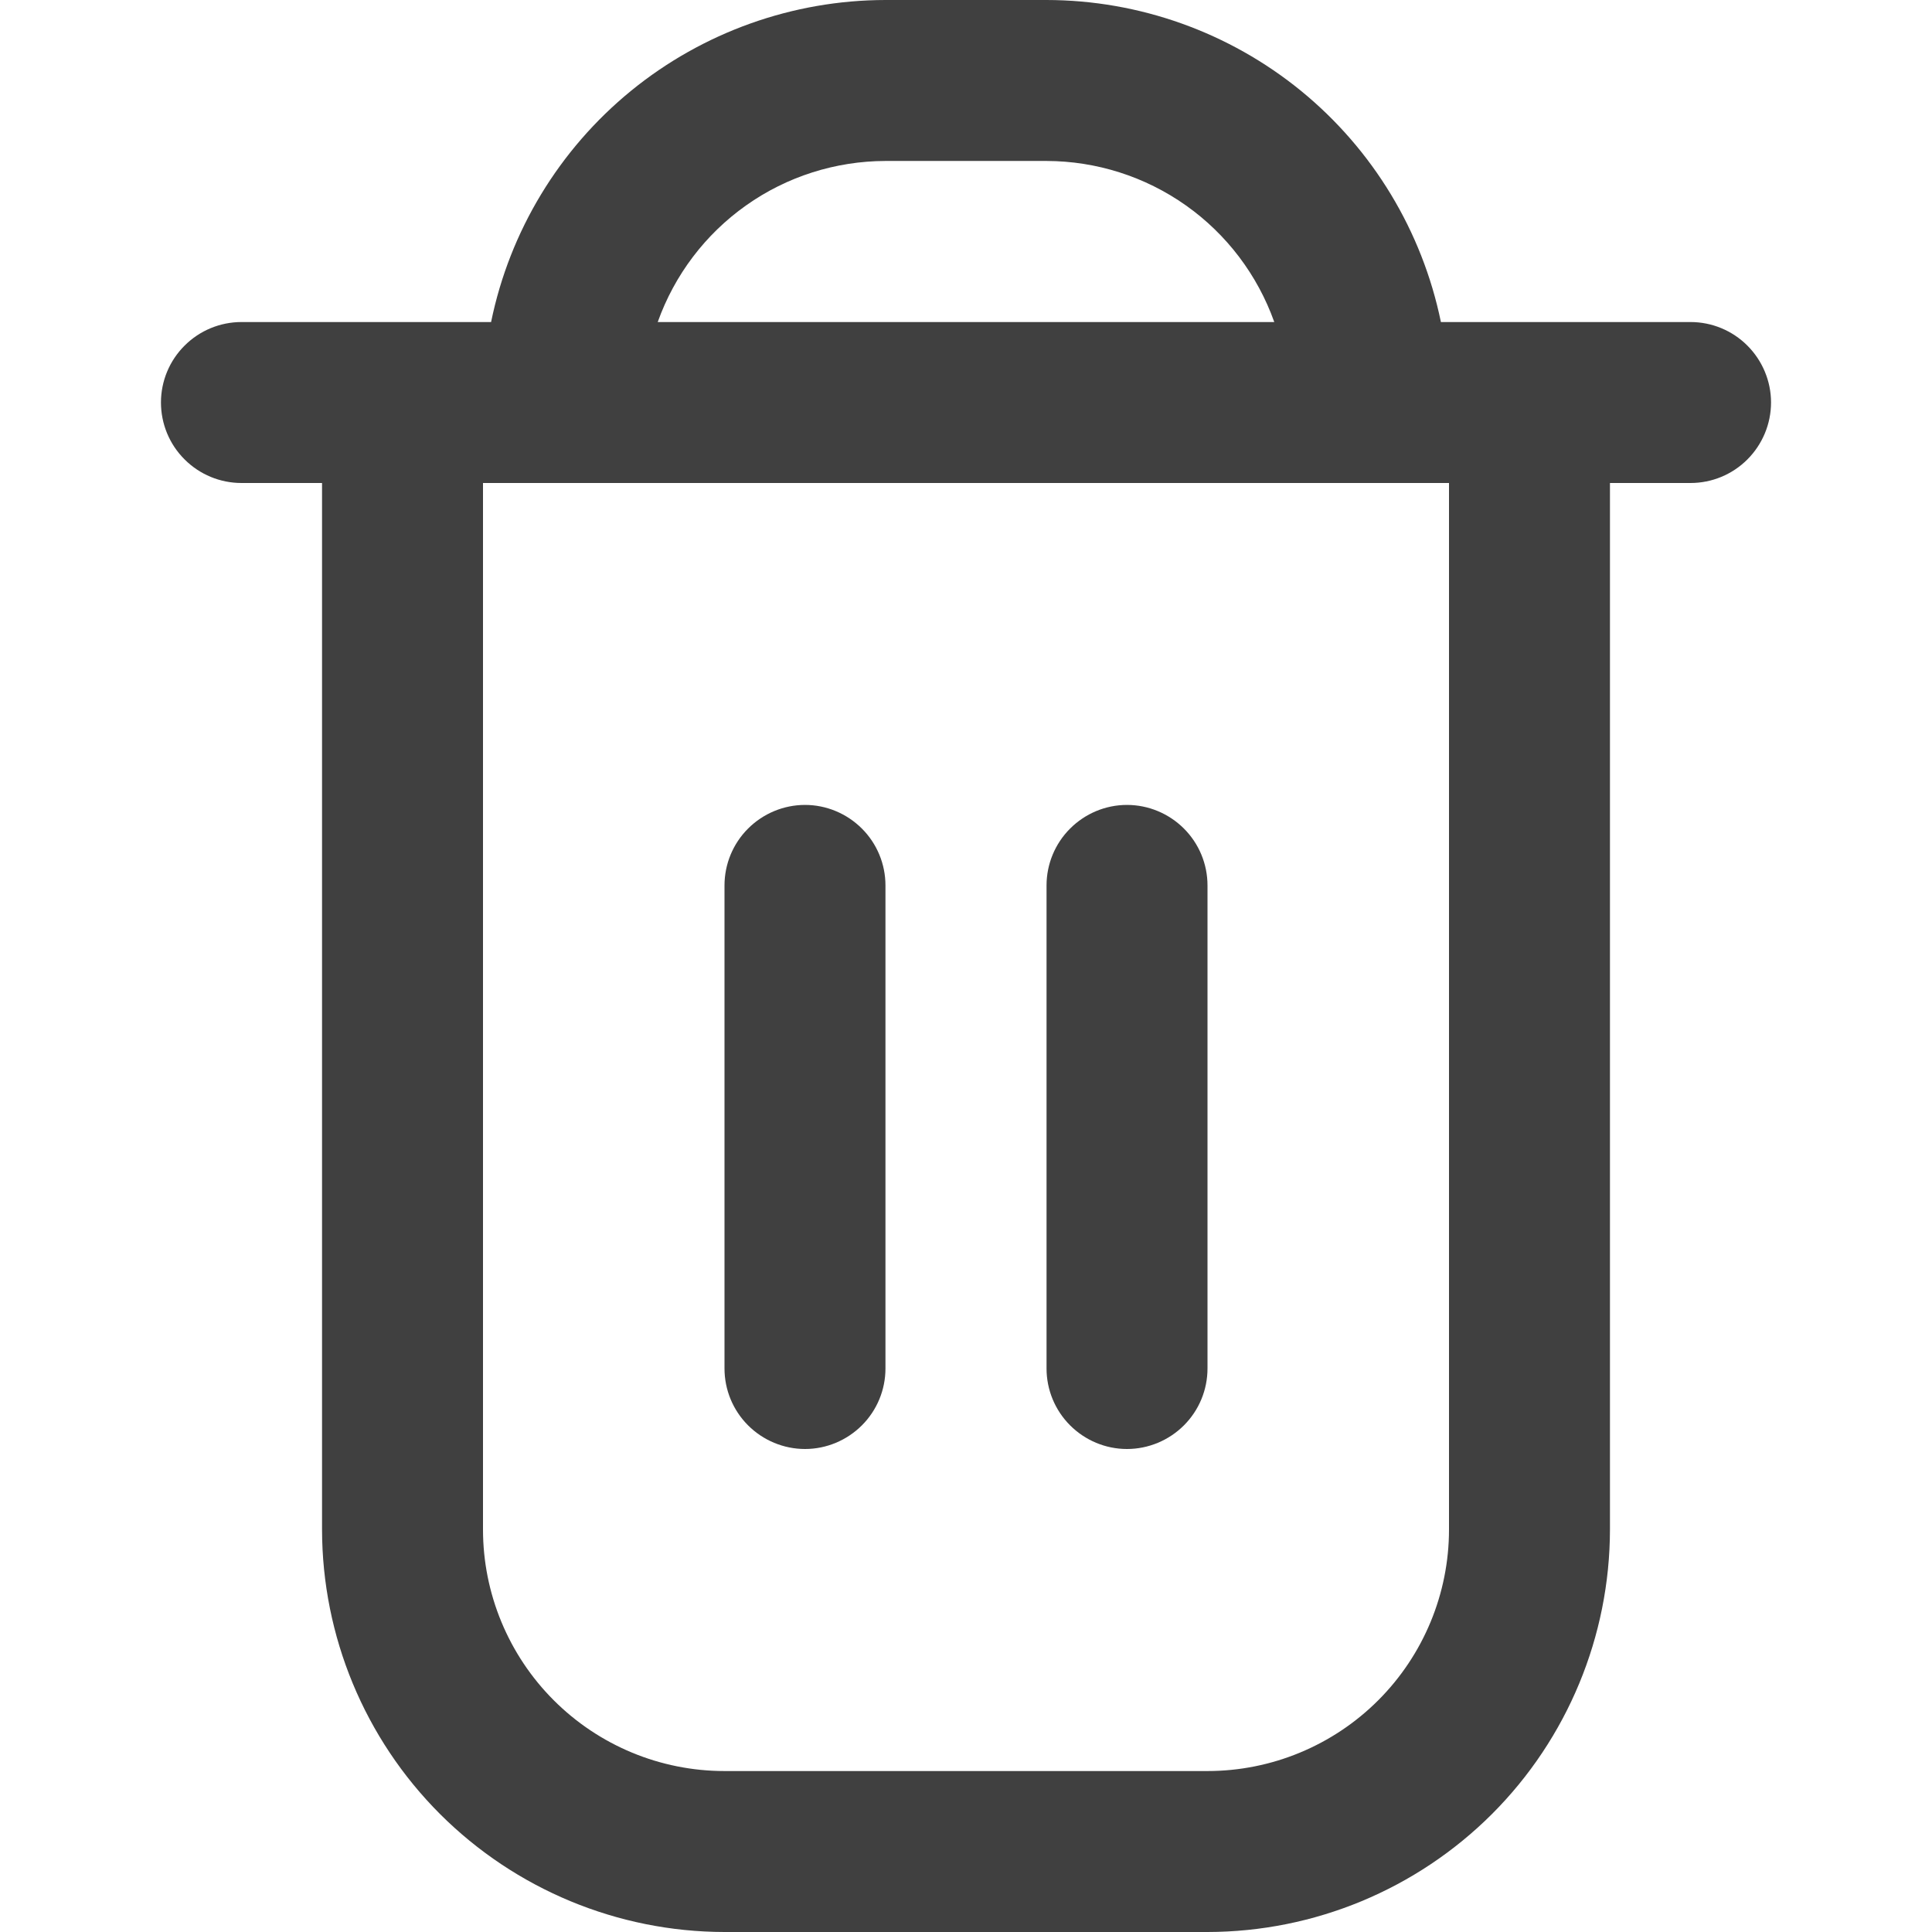 <svg width="16" height="16" viewBox="0 0 16 16" fill="none" xmlns="http://www.w3.org/2000/svg">
<g opacity="0.75" clip-path="url(#clip0_40_645)">
<path d="M14 2.667H11.933C11.778 1.914 11.369 1.238 10.774 0.752C10.179 0.267 9.435 0.001 8.667 0L7.333 0C6.565 0.001 5.821 0.267 5.226 0.752C4.631 1.238 4.221 1.914 4.067 2.667H2C1.823 2.667 1.654 2.737 1.529 2.862C1.403 2.987 1.333 3.157 1.333 3.333C1.333 3.51 1.403 3.68 1.529 3.805C1.654 3.93 1.823 4 2 4H2.667V12.667C2.668 13.55 3.019 14.398 3.644 15.023C4.269 15.647 5.116 15.999 6 16H10C10.884 15.999 11.731 15.647 12.356 15.023C12.981 14.398 13.332 13.55 13.333 12.667V4H14C14.177 4 14.346 3.93 14.471 3.805C14.596 3.68 14.667 3.51 14.667 3.333C14.667 3.157 14.596 2.987 14.471 2.862C14.346 2.737 14.177 2.667 14 2.667ZM7.333 1.333H8.667C9.08 1.334 9.483 1.462 9.821 1.701C10.159 1.94 10.414 2.277 10.553 2.667H5.447C5.586 2.277 5.841 1.94 6.179 1.701C6.516 1.462 6.92 1.334 7.333 1.333ZM12 12.667C12 13.197 11.789 13.706 11.414 14.081C11.039 14.456 10.53 14.667 10 14.667H6C5.469 14.667 4.961 14.456 4.586 14.081C4.211 13.706 4 13.197 4 12.667V4H12V12.667Z" fill="currentColor"/>
<path d="M6.667 12C6.843 12 7.013 11.929 7.138 11.804C7.263 11.679 7.333 11.51 7.333 11.333V7.333C7.333 7.156 7.263 6.987 7.138 6.862C7.013 6.737 6.843 6.666 6.667 6.666C6.49 6.666 6.32 6.737 6.195 6.862C6.07 6.987 6 7.156 6 7.333V11.333C6 11.51 6.07 11.679 6.195 11.804C6.32 11.929 6.49 12 6.667 12Z" fill="currentColor"/>
<path d="M9.333 12C9.51 12 9.68 11.929 9.805 11.804C9.93 11.679 10 11.51 10 11.333V7.333C10 7.156 9.93 6.987 9.805 6.862C9.68 6.737 9.51 6.666 9.333 6.666C9.156 6.666 8.987 6.737 8.862 6.862C8.737 6.987 8.667 7.156 8.667 7.333V11.333C8.667 11.51 8.737 11.679 8.862 11.804C8.987 11.929 9.156 12 9.333 12Z" fill="currentColor"/>
</g>
<defs>
<clipPath id="clip0_40_645">
<rect width="16" height="16" fill="white"/>
</clipPath>
</defs>
</svg>
